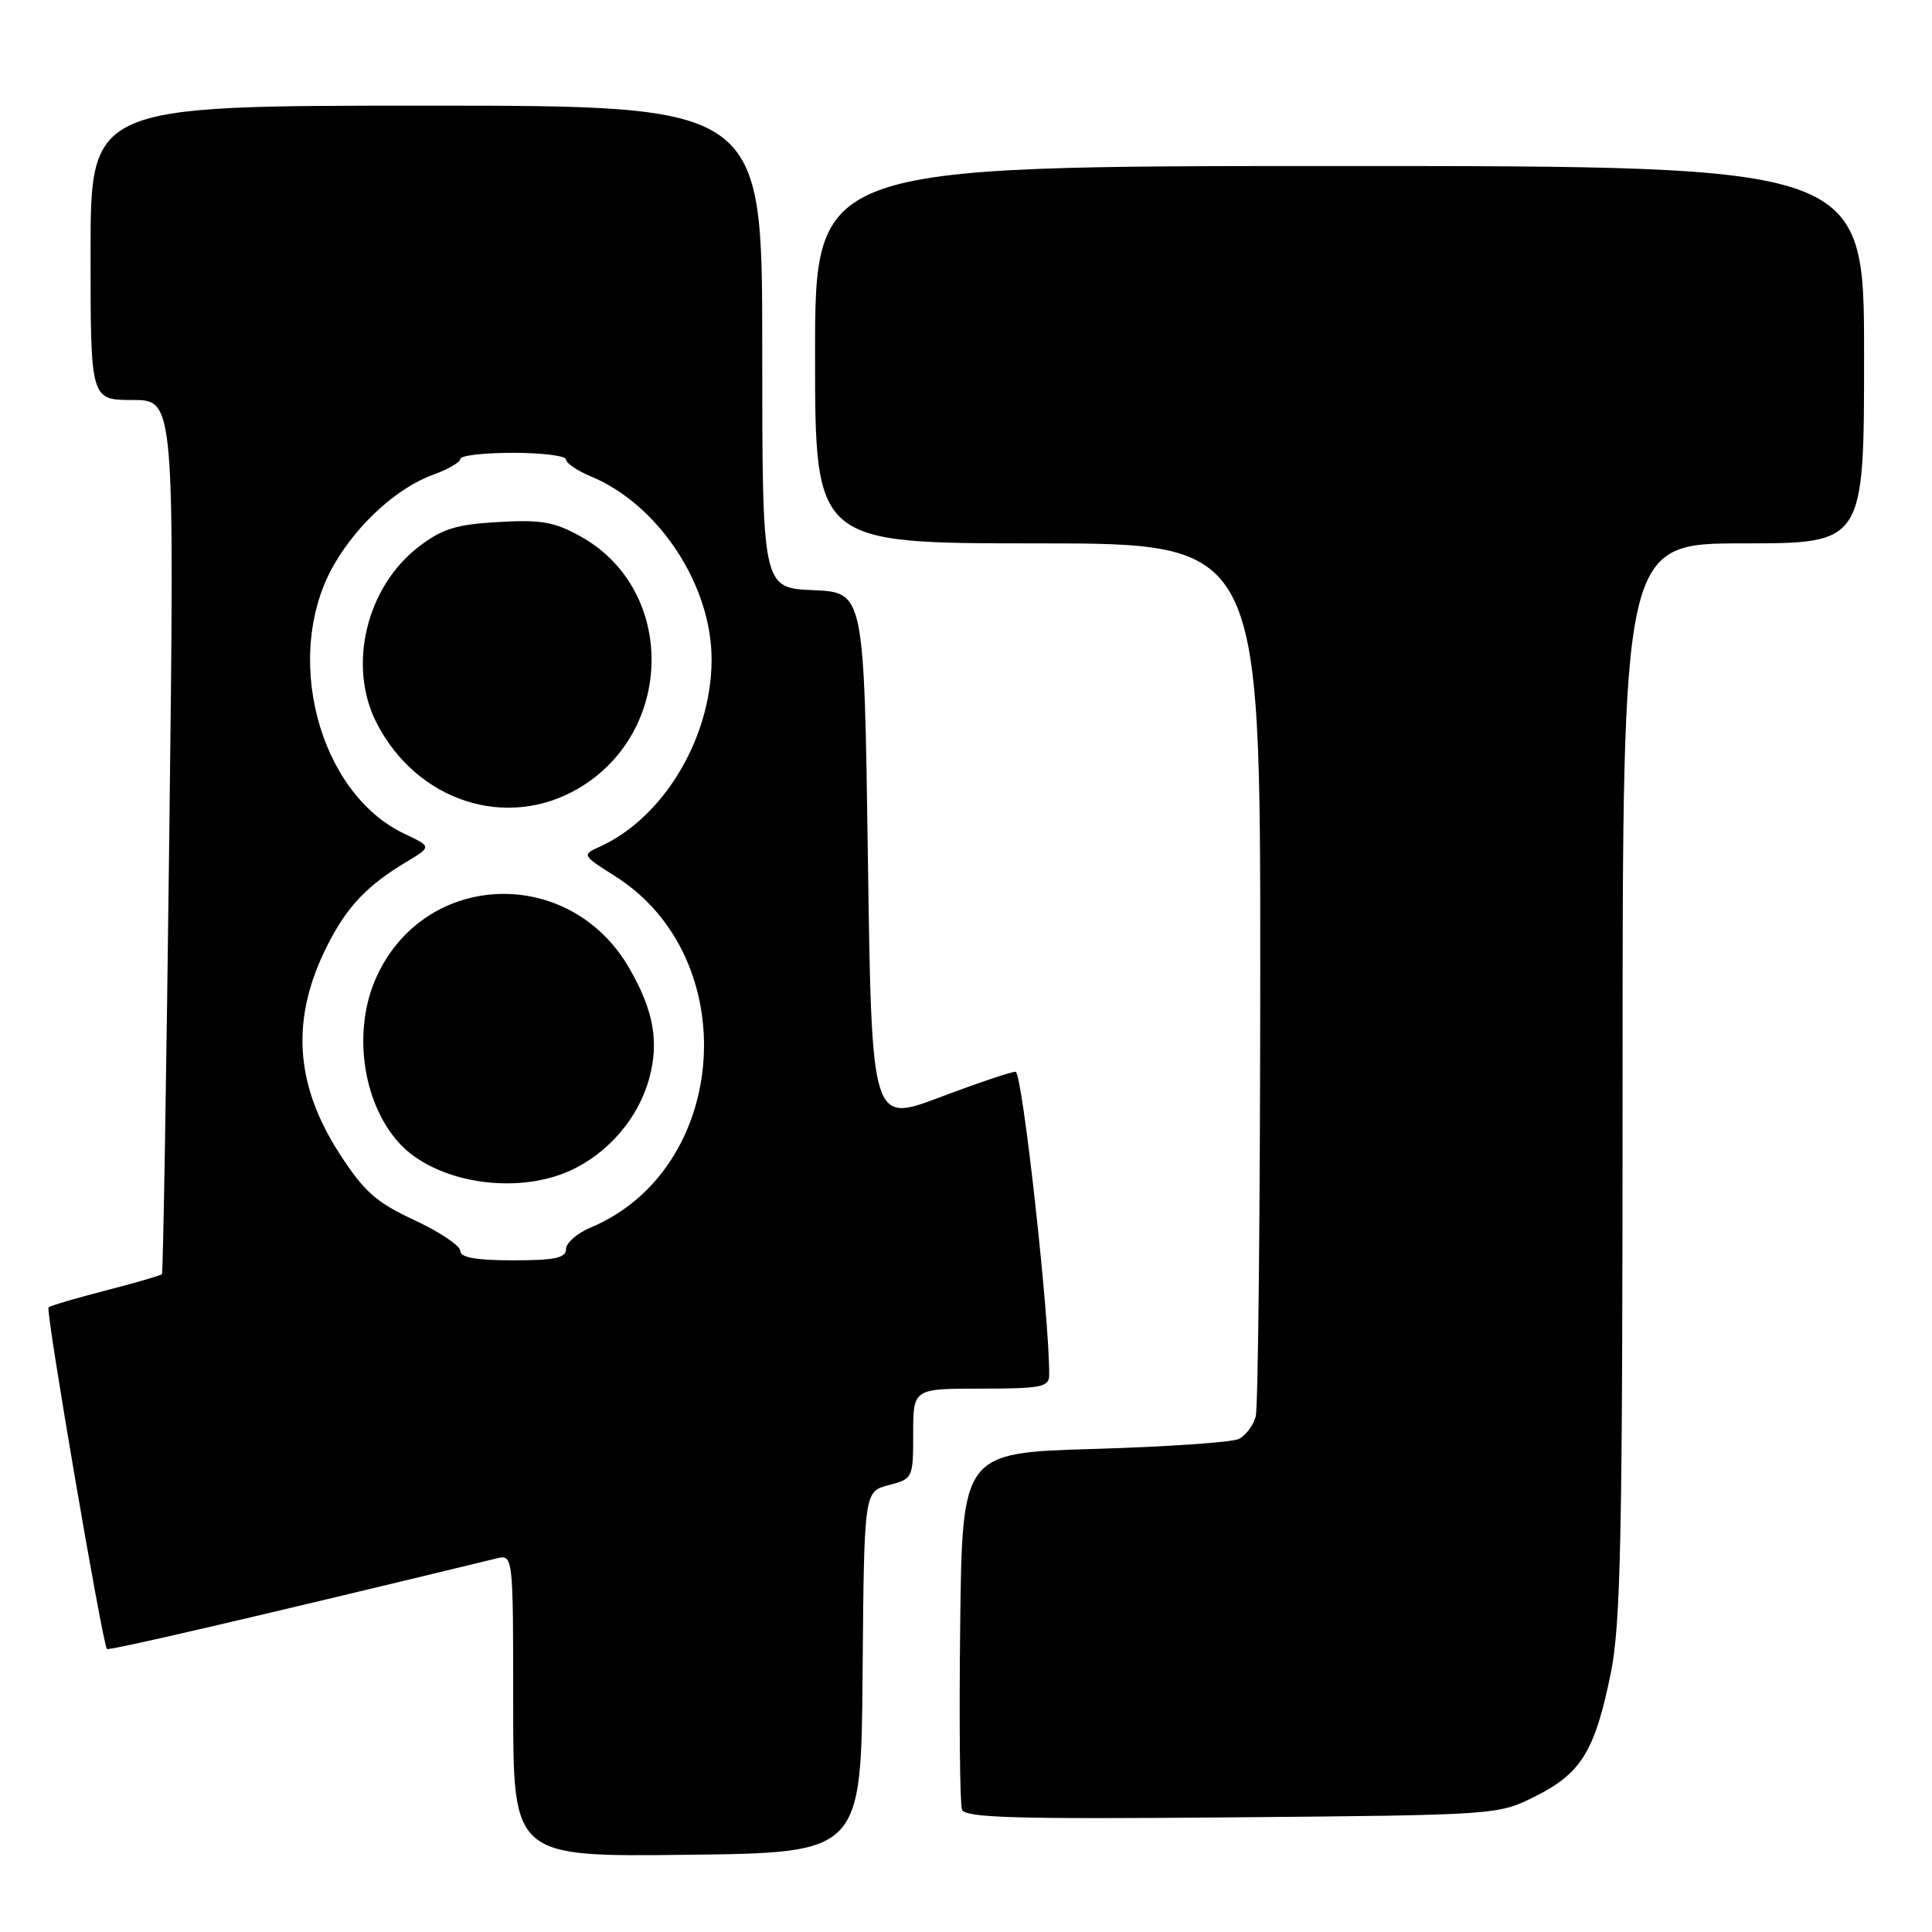 <?xml version="1.0" encoding="UTF-8" standalone="no"?>
<!DOCTYPE svg PUBLIC "-//W3C//DTD SVG 1.1//EN" "http://www.w3.org/Graphics/SVG/1.1/DTD/svg11.dtd" >
<svg xmlns="http://www.w3.org/2000/svg" xmlns:xlink="http://www.w3.org/1999/xlink" version="1.1" viewBox="0 0 256 256">
 <g >
 <path fill="currentColor"
d=" M 114.30 221.56 C 114.50 197.63 114.50 197.63 117.75 196.79 C 120.96 195.95 121.00 195.87 121.00 189.97 C 121.00 184.00 121.00 184.00 130.00 184.00 C 137.90 184.00 139.00 183.79 139.02 182.25 C 139.11 175.00 135.46 142.00 134.57 142.01 C 133.98 142.01 129.45 143.54 124.50 145.41 C 115.50 148.80 115.50 148.80 115.00 113.65 C 114.50 78.50 114.50 78.50 107.75 78.20 C 101.00 77.91 101.00 77.91 101.00 45.95 C 101.00 14.00 101.00 14.00 56.50 14.00 C 12.00 14.00 12.00 14.00 12.00 33.50 C 12.00 53.00 12.00 53.00 17.56 53.00 C 23.13 53.00 23.13 53.00 22.43 110.75 C 22.05 142.51 21.61 168.65 21.46 168.83 C 21.30 169.01 17.95 169.98 14.00 171.00 C 10.05 172.02 6.64 173.02 6.43 173.24 C 6.02 173.65 13.60 217.93 14.17 218.50 C 14.43 218.76 34.20 214.16 65.75 206.51 C 68.00 205.96 68.00 205.96 68.00 226.00 C 68.00 246.04 68.00 246.04 91.05 245.77 C 114.11 245.50 114.11 245.50 114.30 221.56 Z  M 203.48 238.00 C 209.51 234.98 211.34 231.99 213.42 221.79 C 214.77 215.20 215.00 203.77 215.00 143.04 C 215.00 72.00 215.00 72.00 231.00 72.00 C 247.00 72.00 247.00 72.00 247.00 47.00 C 247.00 22.00 247.00 22.00 177.50 22.00 C 108.00 22.00 108.00 22.00 108.00 47.00 C 108.00 72.00 108.00 72.00 137.50 72.00 C 167.00 72.00 167.00 72.00 166.99 128.75 C 166.98 159.96 166.71 186.48 166.39 187.68 C 166.07 188.88 165.06 190.22 164.15 190.67 C 163.24 191.11 154.62 191.71 145.00 191.99 C 127.50 192.50 127.50 192.50 127.23 215.48 C 127.08 228.12 127.19 239.06 127.47 239.79 C 127.89 240.87 134.61 241.06 163.24 240.81 C 198.50 240.50 198.50 240.50 203.48 238.00 Z  M 60.99 165.75 C 60.98 165.06 58.25 163.23 54.92 161.68 C 49.83 159.31 48.25 157.91 44.98 152.85 C 39.00 143.59 38.50 134.84 43.43 125.17 C 46.01 120.10 48.65 117.32 53.86 114.20 C 57.21 112.19 57.21 112.19 53.57 110.47 C 42.12 105.03 37.37 86.58 44.34 74.68 C 47.51 69.27 52.70 64.60 57.43 62.89 C 59.40 62.18 61.00 61.24 61.00 60.80 C 61.00 60.36 64.15 60.00 68.00 60.00 C 71.85 60.00 75.00 60.40 75.00 60.88 C 75.00 61.36 76.46 62.36 78.24 63.10 C 87.30 66.85 94.36 77.59 94.29 87.52 C 94.23 97.84 87.92 108.35 79.48 112.19 C 77.08 113.28 77.10 113.31 81.55 116.13 C 98.64 126.97 96.66 154.95 78.25 162.66 C 76.46 163.41 75.00 164.70 75.00 165.51 C 75.00 166.69 73.53 167.00 68.00 167.00 C 63.07 167.00 61.00 166.63 60.99 165.75 Z  M 75.54 155.12 C 80.59 152.83 84.62 148.12 86.03 142.87 C 87.35 138.00 86.60 133.89 83.40 128.32 C 75.54 114.65 56.31 115.31 49.88 129.46 C 46.71 136.44 47.97 145.93 52.79 151.35 C 57.51 156.67 68.22 158.44 75.54 155.12 Z  M 76.64 104.47 C 89.40 96.99 89.61 78.21 77.02 71.13 C 73.50 69.16 71.77 68.84 66.06 69.17 C 60.49 69.48 58.61 70.06 55.53 72.41 C 48.54 77.74 46.02 88.22 49.90 95.79 C 55.23 106.19 67.12 110.05 76.64 104.47 Z "/>
</g>
</svg>